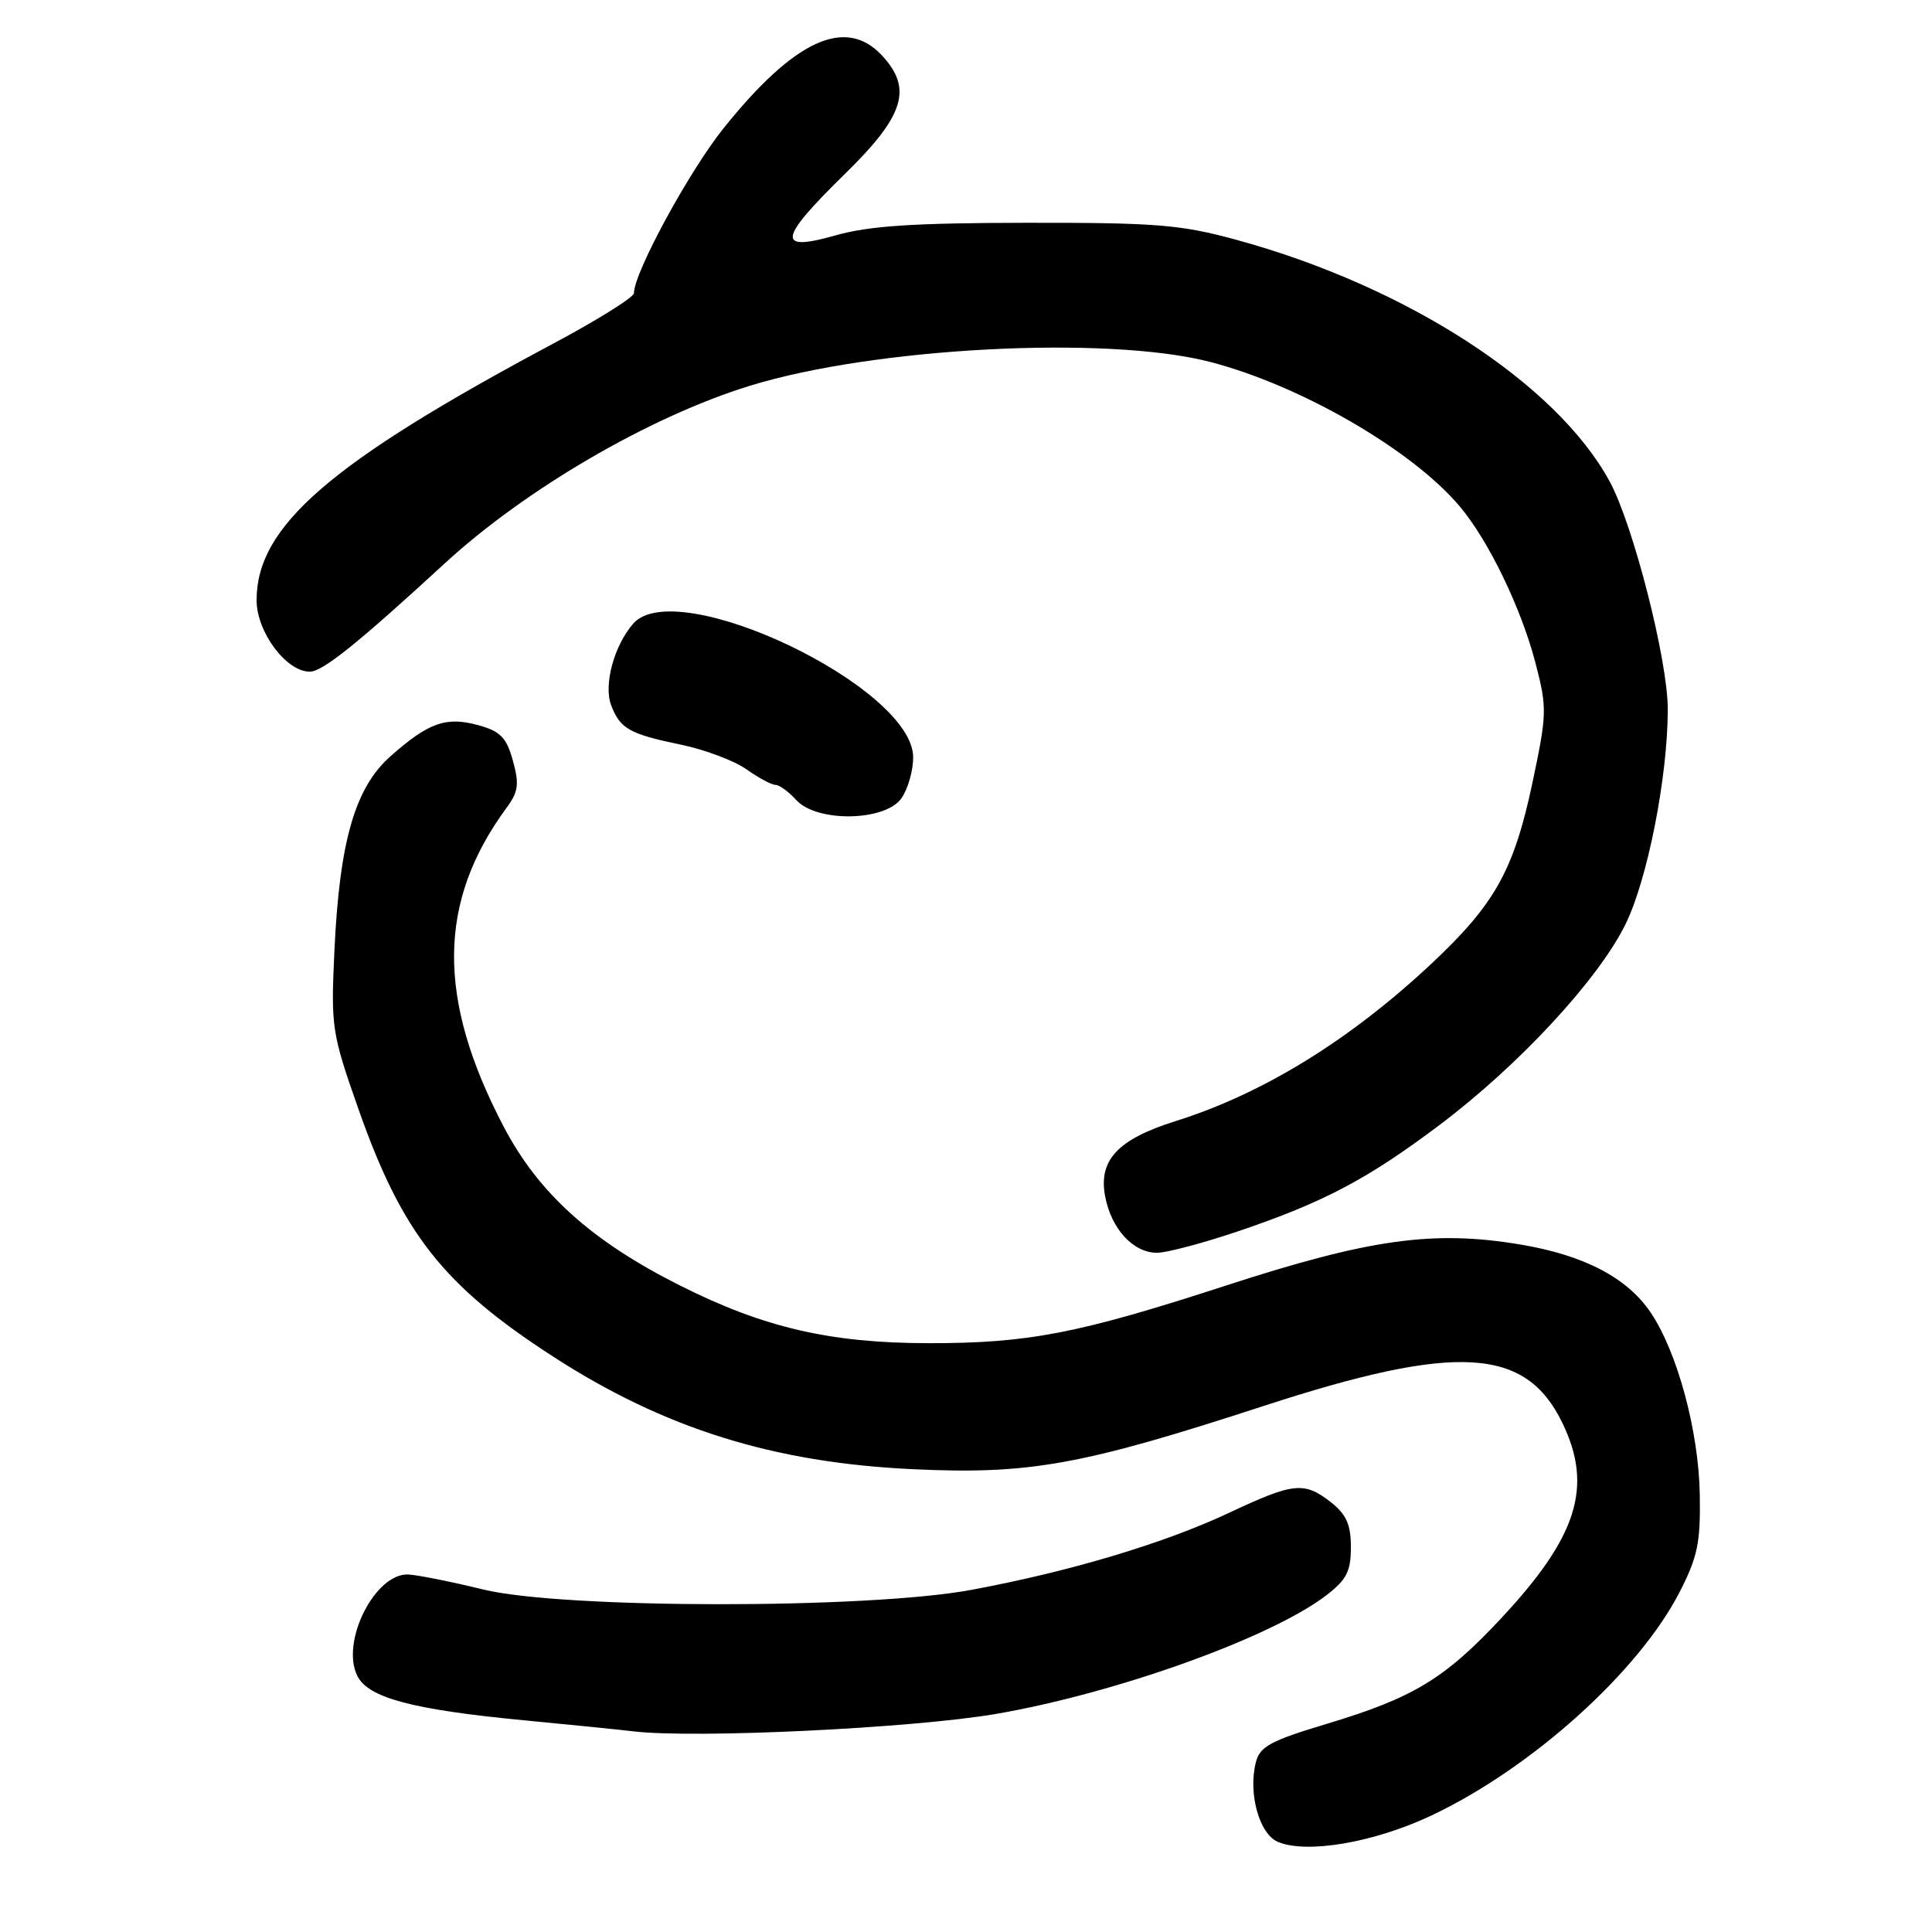 <?xml version="1.0" encoding="UTF-8" standalone="no"?>
<!DOCTYPE svg PUBLIC "-//W3C//DTD SVG 1.1//EN" "http://www.w3.org/Graphics/SVG/1.1/DTD/svg11.dtd" >
<svg xmlns="http://www.w3.org/2000/svg" xmlns:xlink="http://www.w3.org/1999/xlink" version="1.1" viewBox="0 0 256 256">
 <g >
 <path fill="currentColor"
d=" M 189.68 240.56 C 202.96 234.28 217.13 221.52 222.55 210.97 C 224.95 206.29 225.34 204.41 225.23 198.00 C 225.08 189.60 222.26 179.17 218.73 173.93 C 215.63 169.32 209.94 166.34 201.55 164.92 C 189.96 162.97 181.53 164.14 162.42 170.35 C 142.84 176.72 136.26 177.99 123.00 177.98 C 110.01 177.96 101.22 175.92 90.15 170.36 C 78.39 164.46 71.36 158.12 66.73 149.27 C 57.85 132.32 57.97 119.47 67.13 107.03 C 68.69 104.91 68.82 103.90 67.96 100.79 C 67.11 97.72 66.31 96.90 63.38 96.09 C 59.11 94.92 56.81 95.73 51.76 100.19 C 47.03 104.38 44.99 111.46 44.31 126.00 C 43.84 136.13 43.95 136.87 47.50 146.97 C 53.28 163.41 58.73 170.34 73.30 179.76 C 88.03 189.29 102.50 193.82 121.03 194.68 C 136.42 195.40 143.35 194.15 167.43 186.30 C 193.02 177.96 202.15 178.48 207.02 188.54 C 211.12 197.00 209.03 203.62 198.83 214.52 C 191.40 222.47 187.22 224.99 175.76 228.43 C 168.32 230.67 166.93 231.42 166.40 233.54 C 165.37 237.63 166.86 243.00 169.31 244.05 C 173.12 245.68 182.09 244.15 189.68 240.56 Z  M 132.00 227.10 C 147.89 224.36 168.35 217.02 175.70 211.42 C 178.43 209.33 179.00 208.23 179.00 205.02 C 179.00 202.02 178.40 200.67 176.37 199.07 C 172.82 196.28 171.42 196.43 162.85 200.46 C 154.28 204.49 141.77 208.24 128.74 210.66 C 114.99 213.23 74.50 213.19 64.00 210.61 C 59.88 209.60 55.43 208.71 54.13 208.63 C 49.72 208.39 45.09 217.55 47.35 222.07 C 48.80 224.98 54.69 226.54 69.46 227.95 C 75.53 228.53 82.08 229.19 84.00 229.42 C 92.22 230.38 121.02 228.99 132.00 227.10 Z  M 164.06 163.15 C 175.41 159.31 181.25 156.22 190.78 149.04 C 201.30 141.12 211.82 129.75 215.40 122.44 C 218.32 116.48 220.98 102.93 220.99 94.00 C 221.00 87.52 216.41 69.52 213.28 63.78 C 206.21 50.78 186.37 37.94 163.87 31.79 C 156.46 29.76 153.26 29.50 136.00 29.52 C 121.04 29.54 115.16 29.93 110.75 31.18 C 102.82 33.43 103.08 31.73 112.00 23.00 C 119.86 15.31 120.96 11.72 116.83 7.31 C 112.00 2.18 105.24 5.31 95.87 17.00 C 91.29 22.72 84.00 36.14 84.00 38.85 C 84.00 39.38 79.16 42.41 73.25 45.56 C 43.69 61.34 34.00 69.73 34.00 79.53 C 34.00 83.74 37.92 89.00 41.05 89.00 C 42.74 89.00 47.39 85.27 58.89 74.69 C 69.63 64.80 86.10 55.21 99.35 51.12 C 115.80 46.04 146.56 44.43 160.24 47.93 C 172.25 51.01 187.11 59.59 193.44 67.12 C 197.25 71.64 201.59 80.63 203.47 87.89 C 205.01 93.81 204.98 94.62 203.06 103.70 C 200.59 115.34 198.08 119.83 189.57 127.79 C 178.76 137.89 167.29 144.94 155.75 148.56 C 148.12 150.96 145.54 153.71 146.43 158.50 C 147.25 162.84 150.15 166.00 153.31 166.00 C 154.58 166.00 159.42 164.72 164.06 163.15 Z  M 119.44 105.78 C 120.30 104.56 121.00 102.12 121.00 100.36 C 121.00 91.04 89.61 76.05 83.89 82.65 C 81.36 85.57 79.96 90.76 80.98 93.44 C 82.16 96.56 83.40 97.26 90.26 98.68 C 93.43 99.34 97.32 100.81 98.91 101.94 C 100.51 103.07 102.23 104.00 102.75 104.00 C 103.27 104.00 104.50 104.90 105.50 106.00 C 108.21 109.00 117.29 108.85 119.44 105.78 Z "/>
</g>
</svg>